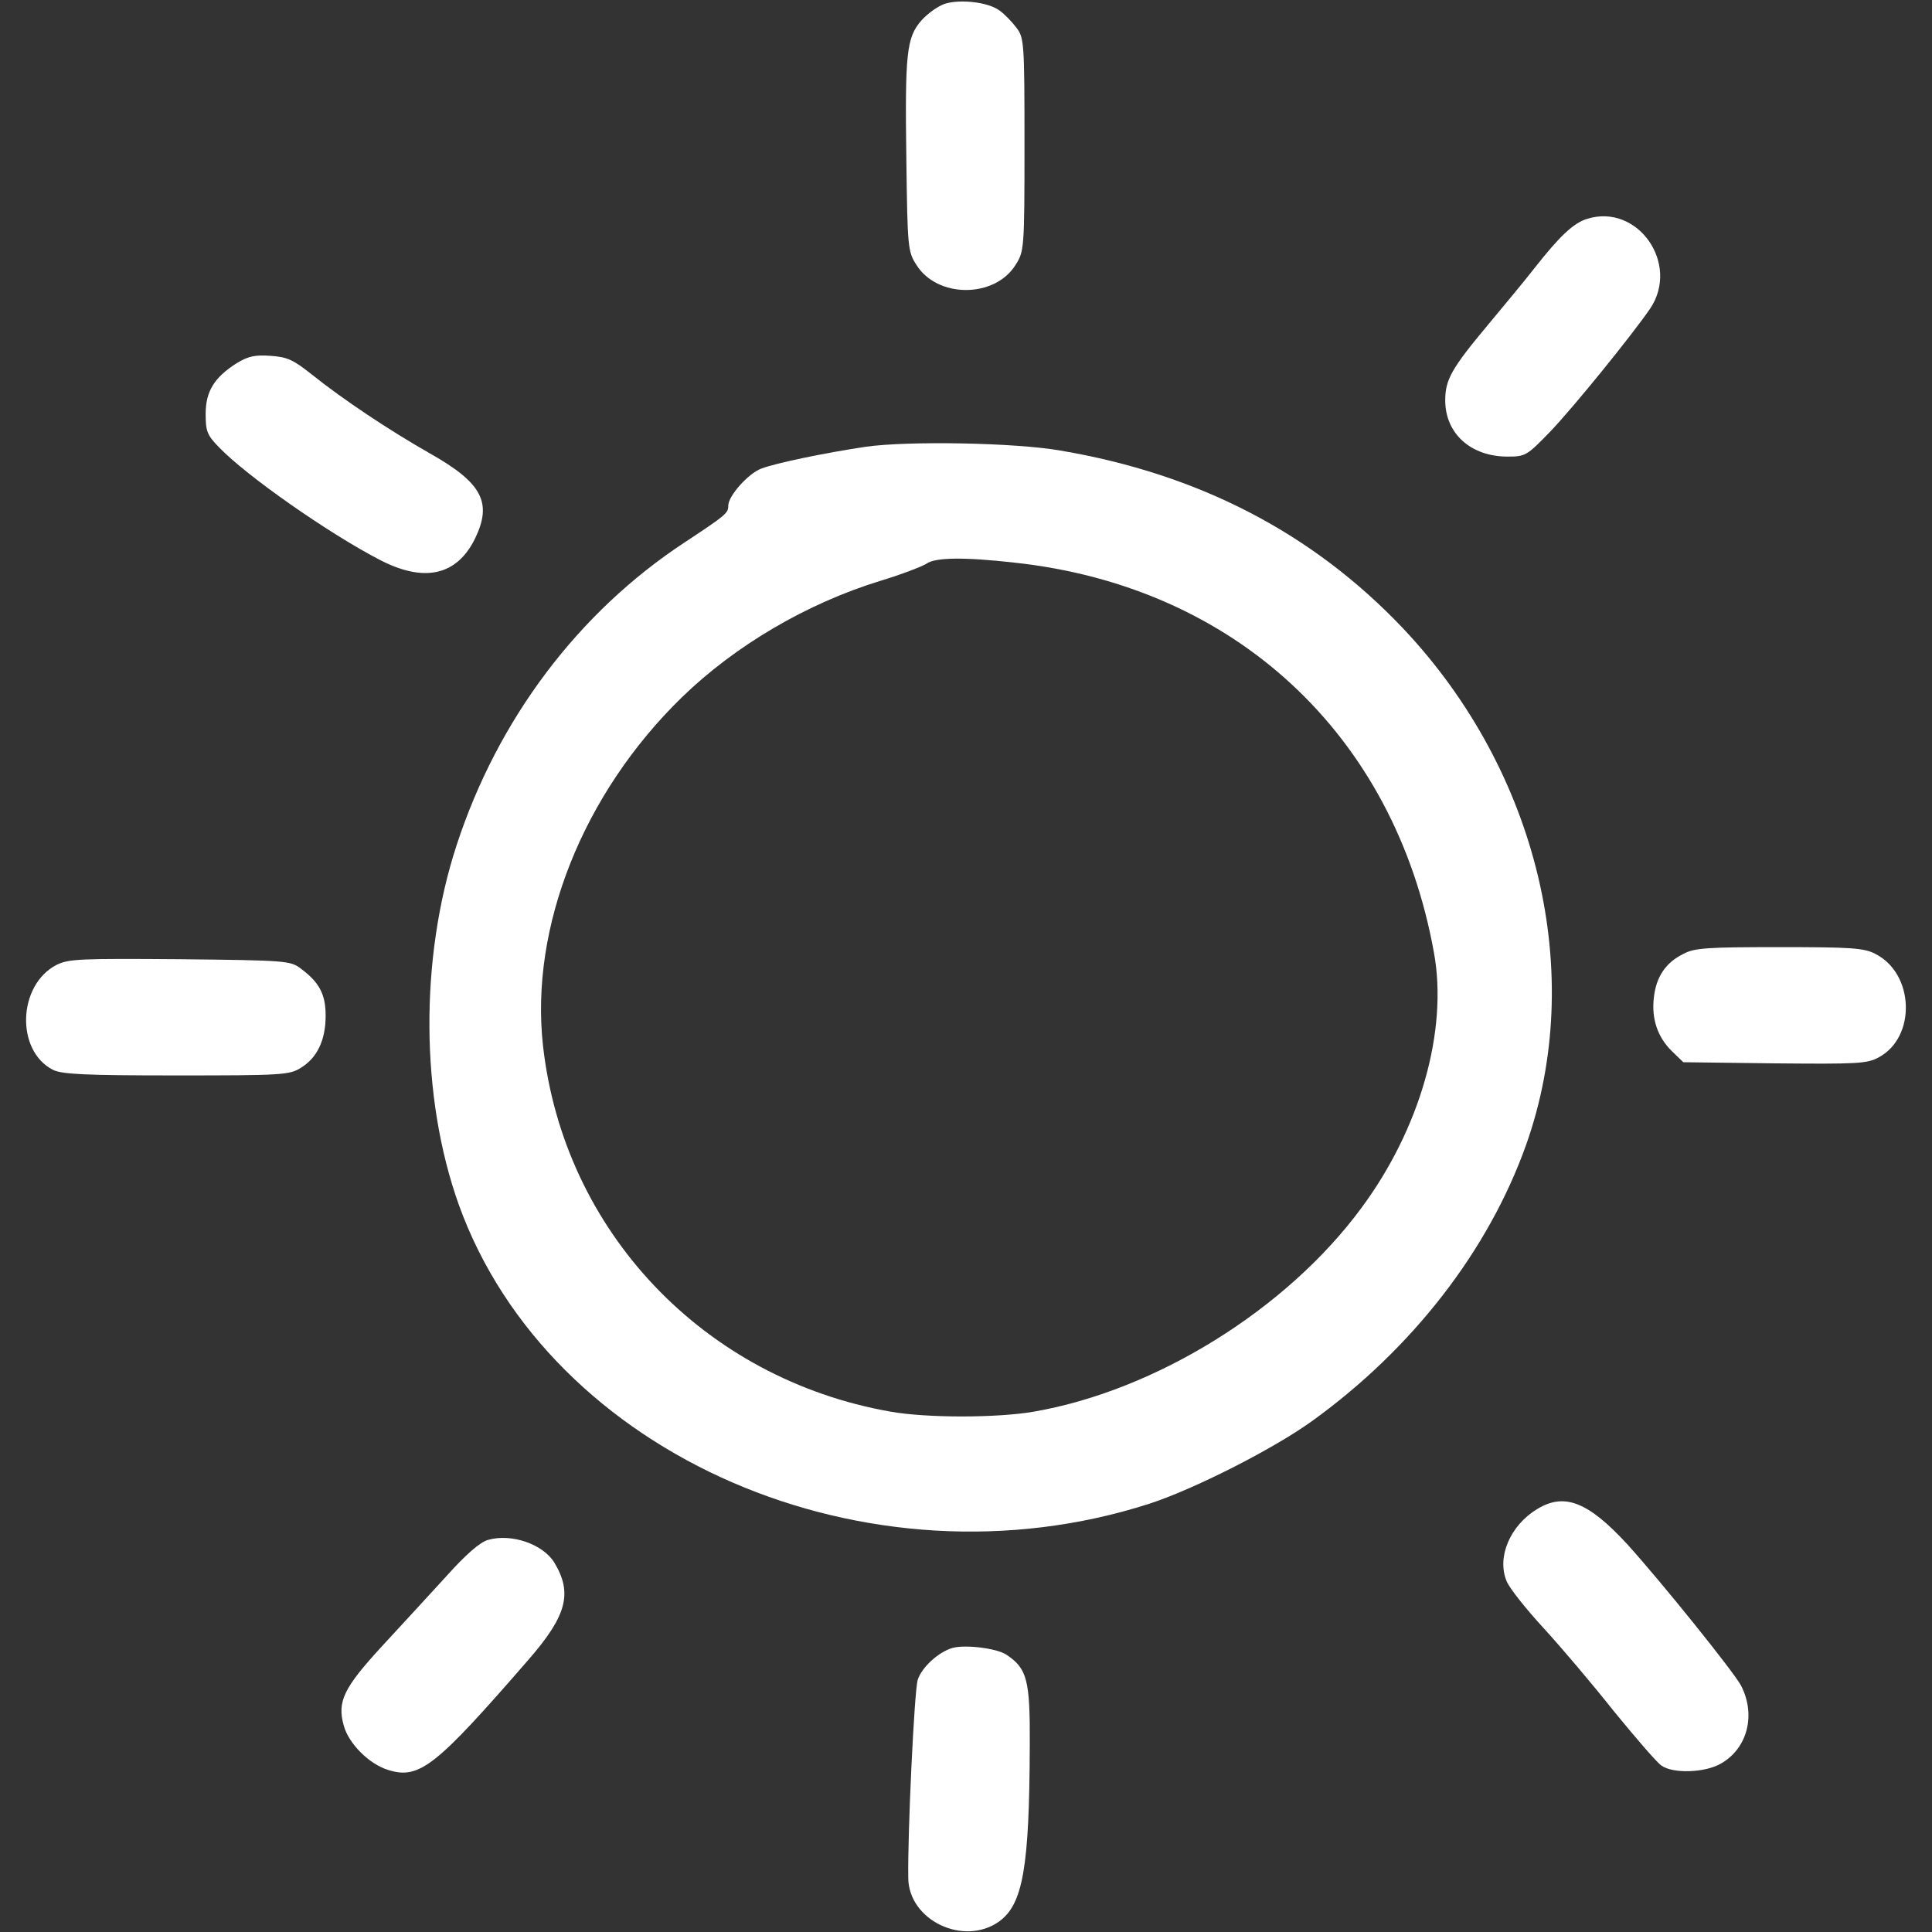 <?xml version="1.0" standalone="no"?>
<!DOCTYPE svg PUBLIC "-//W3C//DTD SVG 20010904//EN"
 "http://www.w3.org/TR/2001/REC-SVG-20010904/DTD/svg10.dtd">
<svg version="1.0" xmlns="http://www.w3.org/2000/svg"
 width="512pt" height="512pt" viewBox="0 0 512 512"
 preserveAspectRatio="xMidYMid meet">

<rect x="0" y="0" width="512" height="512" fill="#333333" stroke="none"/>

<g transform="translate(0,512) scale(0.1,-0.1)"
fill="#FFFFFF" stroke="none">
<path d="M2504 5110 c-18 -6 -46 -26 -62 -44 -40 -46 -44 -86 -40 -376 3 -224
4 -237 26 -271 55 -90 209 -90 264 0 22 35 23 42 23 318 0 269 -1 283 -21 309
-11 15 -31 36 -45 46 -29 22 -103 31 -145 18z"/>
<path d="M4206 4540 c-36 -11 -73 -46 -139 -130 -28 -36 -84 -103 -123 -150
-97 -116 -114 -146 -114 -201 0 -88 68 -149 165 -149 48 0 51 2 115 68 65 69
211 249 263 324 80 119 -33 280 -167 238z"/>
<path d="M628 4158 c-60 -38 -83 -75 -83 -135 0 -46 4 -56 35 -88 73 -76 290
-228 427 -299 118 -61 204 -41 252 57 46 95 19 147 -119 225 -109 62 -229 142
-313 209 -49 39 -65 47 -110 50 -41 3 -59 -1 -89 -19z"/>
<path d="M2294 3936 c-107 -16 -238 -43 -277 -58 -34 -13 -87 -72 -87 -98 0
-20 -6 -25 -115 -97 -282 -185 -496 -469 -605 -803 -98 -300 -96 -668 6 -953
240 -666 1084 -1032 1830 -792 117 38 327 144 431 219 265 191 467 451 567
731 161 453 33 990 -326 1370 -239 252 -541 409 -908 471 -120 21 -404 26
-516 10z m394 -307 c585 -63 1008 -456 1112 -1033 38 -207 -37 -468 -192 -677
-198 -269 -545 -484 -868 -540 -98 -17 -285 -17 -380 0 -495 87 -866 478 -921
970 -35 314 106 668 368 923 141 137 331 249 527 309 56 17 110 38 121 45 23
17 100 18 233 3z"/>
<path d="M4461 2592 c-47 -23 -72 -61 -78 -115 -7 -57 10 -106 48 -143 l30
-29 242 -3 c220 -2 245 -1 276 16 100 54 94 222 -9 274 -30 16 -65 18 -255 18
-190 0 -225 -2 -254 -18z"/>
<path d="M150 2563 c-103 -53 -109 -227 -10 -278 24 -12 84 -15 327 -15 278 0
300 1 330 20 43 26 66 73 66 138 0 58 -17 89 -67 126 -26 20 -42 21 -319 24
-263 2 -295 1 -327 -15z"/>
<path d="M4074 1121 c-73 -44 -108 -129 -81 -192 8 -19 52 -74 98 -124 45 -49
129 -148 186 -220 58 -71 114 -136 126 -144 31 -22 115 -19 157 5 71 40 94
129 54 207 -20 37 -208 271 -301 374 -104 113 -167 138 -239 94z"/>
<path d="M1293 1039 c-21 -6 -58 -38 -110 -96 -43 -47 -120 -131 -171 -186
-101 -110 -119 -146 -101 -210 13 -48 68 -103 119 -118 82 -25 126 11 370 292
102 117 118 177 69 258 -30 49 -114 78 -176 60z"/>
<path d="M2525 753 c-37 -10 -83 -52 -93 -85 -9 -29 -27 -408 -25 -525 1 -112
147 -182 241 -115 63 46 80 143 81 467 1 174 -7 203 -62 240 -26 17 -108 27
-142 18z"/>
</g>
</svg>
